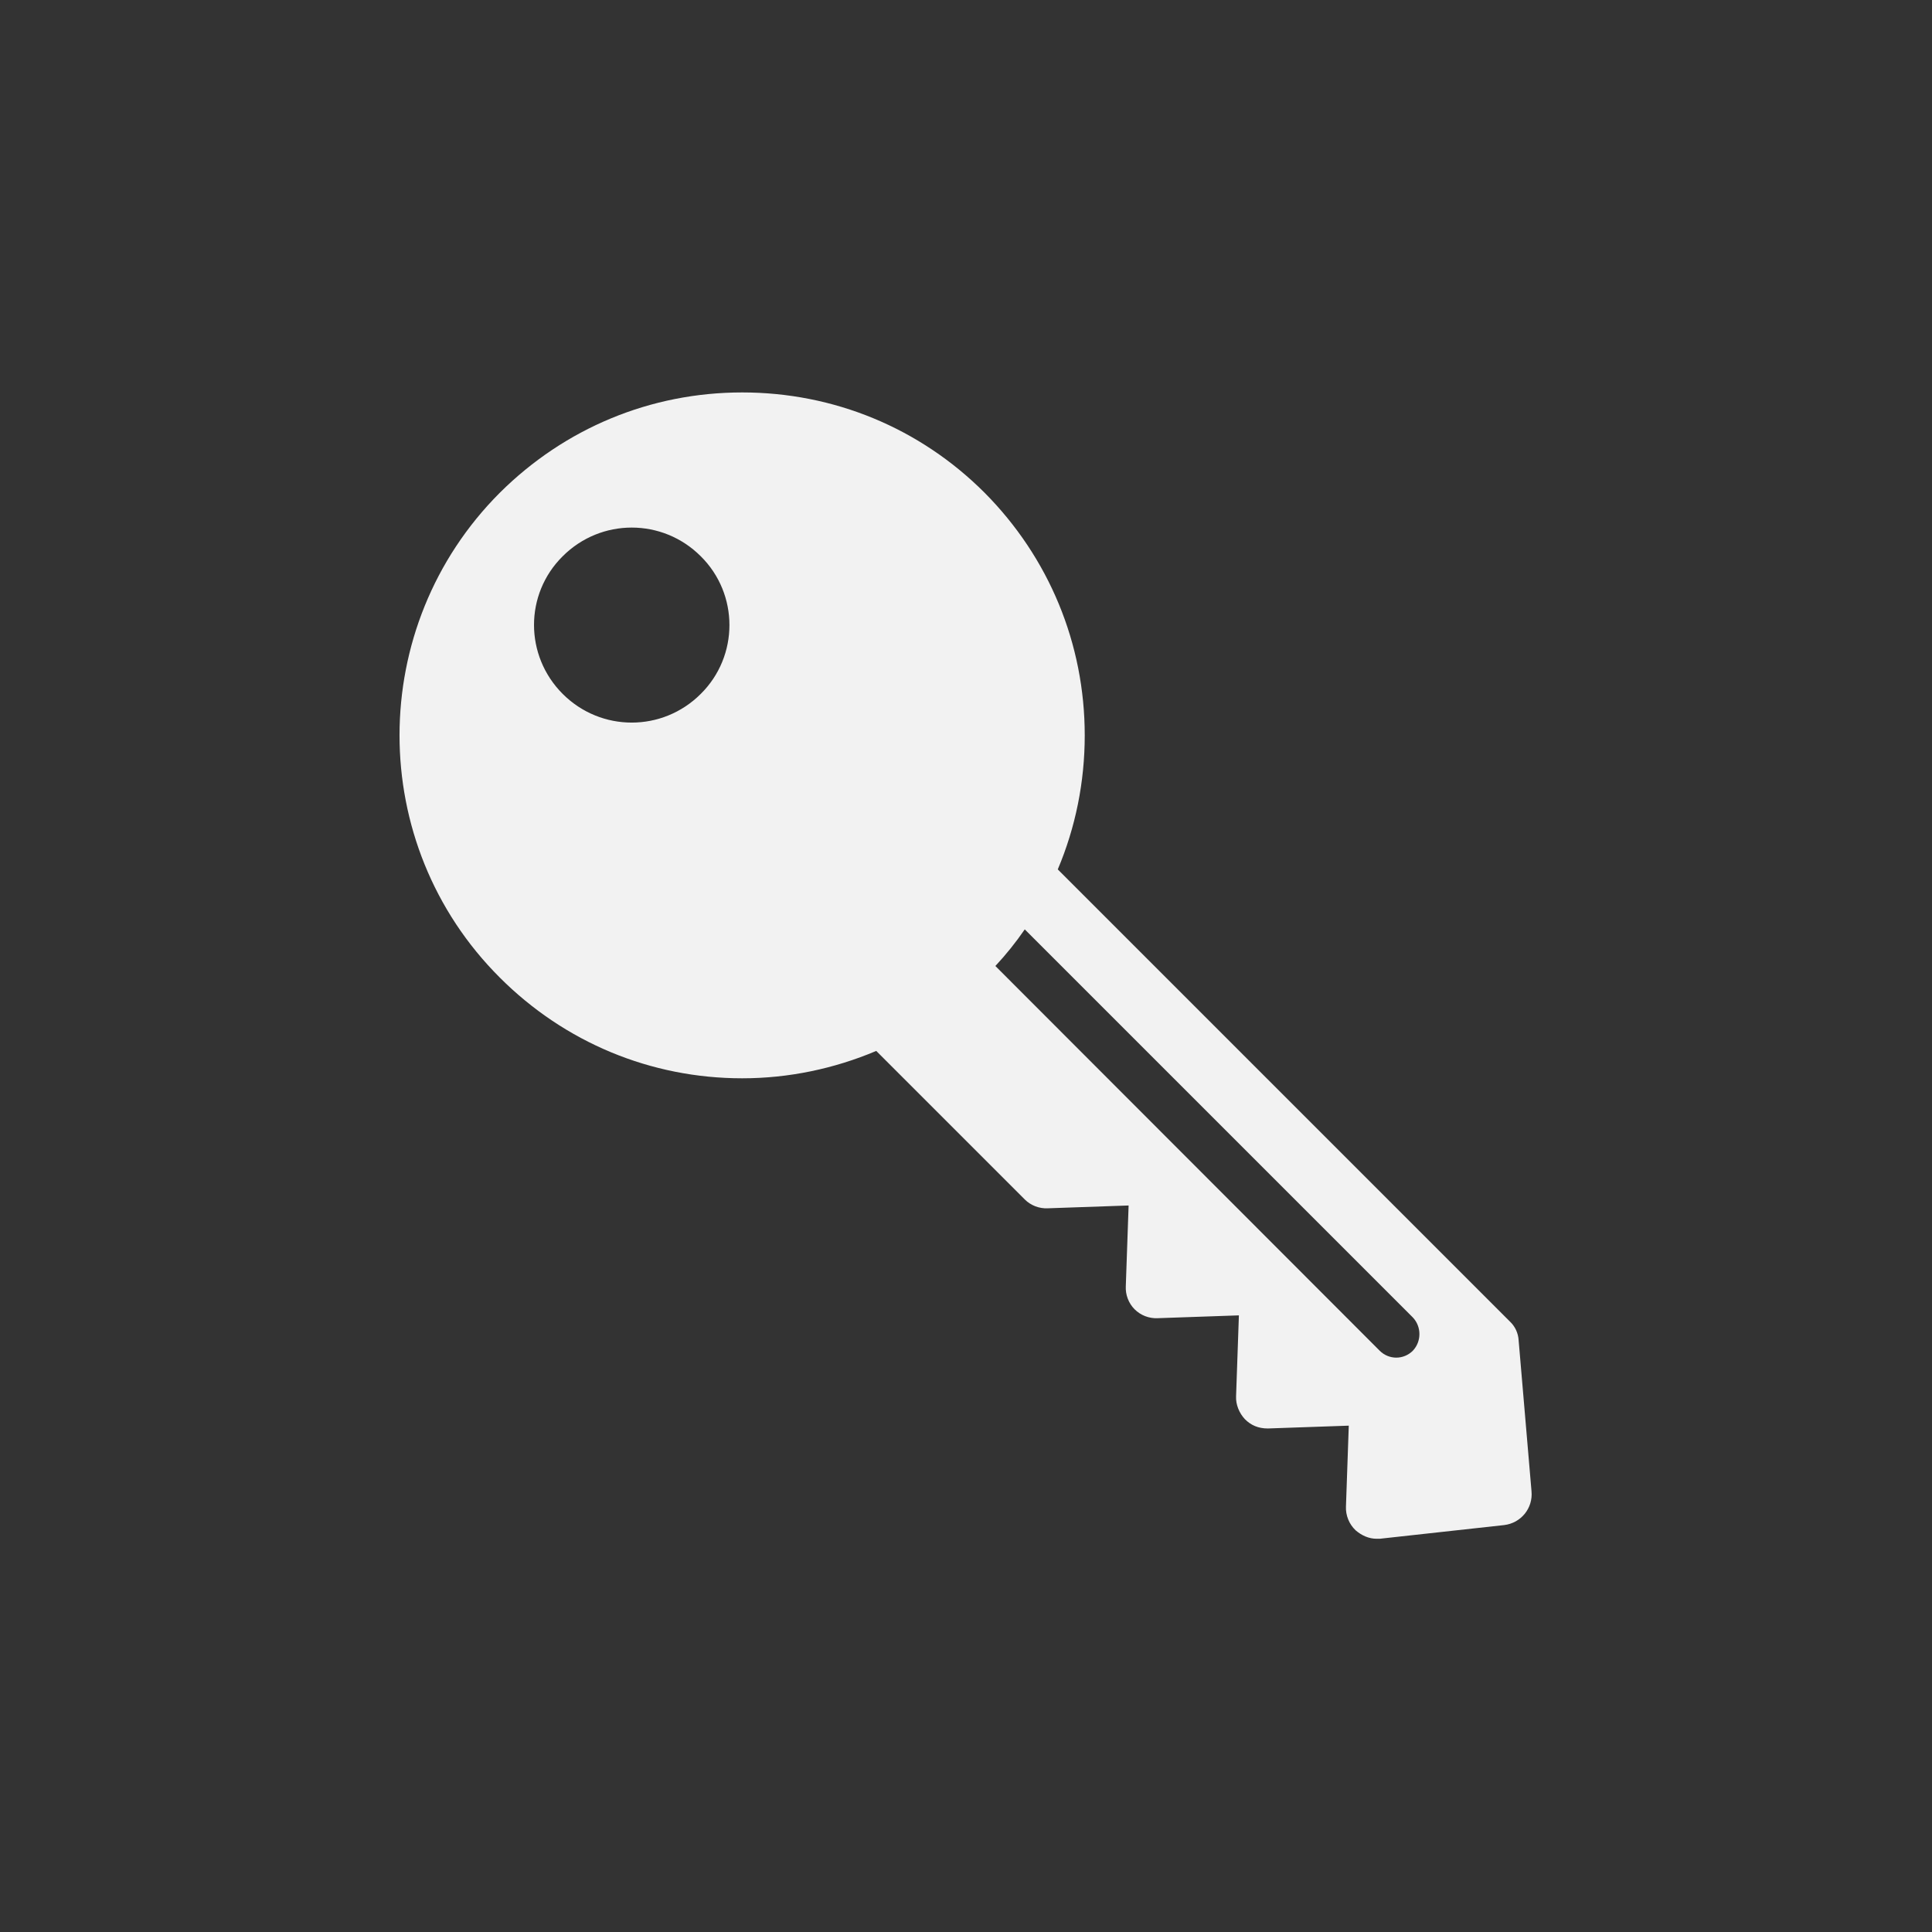 <?xml version="1.0" encoding="utf-8"?>
<!-- Generator: Adobe Illustrator 17.1.0, SVG Export Plug-In . SVG Version: 6.00 Build 0)  -->
<!DOCTYPE svg PUBLIC "-//W3C//DTD SVG 1.1//EN" "http://www.w3.org/Graphics/SVG/1.1/DTD/svg11.dtd">
<svg version="1.1" xmlns="http://www.w3.org/2000/svg" xmlns:xlink="http://www.w3.org/1999/xlink" x="0px" y="0px"
	 viewBox="0 0 480 480" enable-background="new 0 0 480 480" xml:space="preserve">
<rect x="0" y="0" width="480" height="480" fill="#333333" stroke="none"/>
<g id="Layer_1">
</g>
<g id="Key_silhouette_security_tool_interface_symbol_of_password">
</g>
<g id="House_Key">
</g>
<g id="House_Key_1_">
	<path fill="#F2F2F2" d="M377.3,333c-0.1-1.8-0.9-3.5-2.2-4.7L262.8,216c4.4-10.4,6.7-21.7,6.7-33.3c0-22.8-8.9-44.2-24.9-60.3
		c-16.1-16.1-37.5-24.9-60.2-24.9c-22.8,0-44.1,8.9-60.2,24.9c-33.2,33.2-33.3,87.3,0,120.5c16.1,16.1,37.5,25,60.2,25
		c11.6,0,22.9-2.4,33.3-6.8l36.9,36.9c1.5,1.5,3.6,2.3,5.7,2.2l20.1-0.7l-0.7,20.1c-0.1,2.1,0.7,4.2,2.2,5.7
		c1.5,1.5,3.6,2.3,5.7,2.2l20.2-0.7l-0.7,20.1c-0.1,2.1,0.8,4.2,2.2,5.7c1.5,1.5,3.3,2.3,5.7,2.3l20.1-0.7l-0.7,20.1
		c-0.1,2.2,0.8,4.4,2.4,5.9c1.5,1.3,3.3,2.1,5.2,2.1c0.3,0,0.6,0,0.8,0l30.9-3.4c4.2-0.5,7.2-4.2,6.8-8.4L377.3,333z M174.1,172.4
		c-9.5,9.5-24.8,9.5-34.3,0c-9.5-9.5-9.5-24.8,0-34.2c9.5-9.5,24.8-9.5,34.3,0C183.6,147.6,183.6,163,174.1,172.4z M351,335.6
		c-1.1,1.1-2.6,1.7-4.1,1.7s-3-0.6-4.1-1.7L247.3,240c2.7-2.9,5.1-5.9,7.3-9.1l96.4,96.4C353.2,329.6,353.2,333.3,351,335.6z"/>
</g>
</svg>
